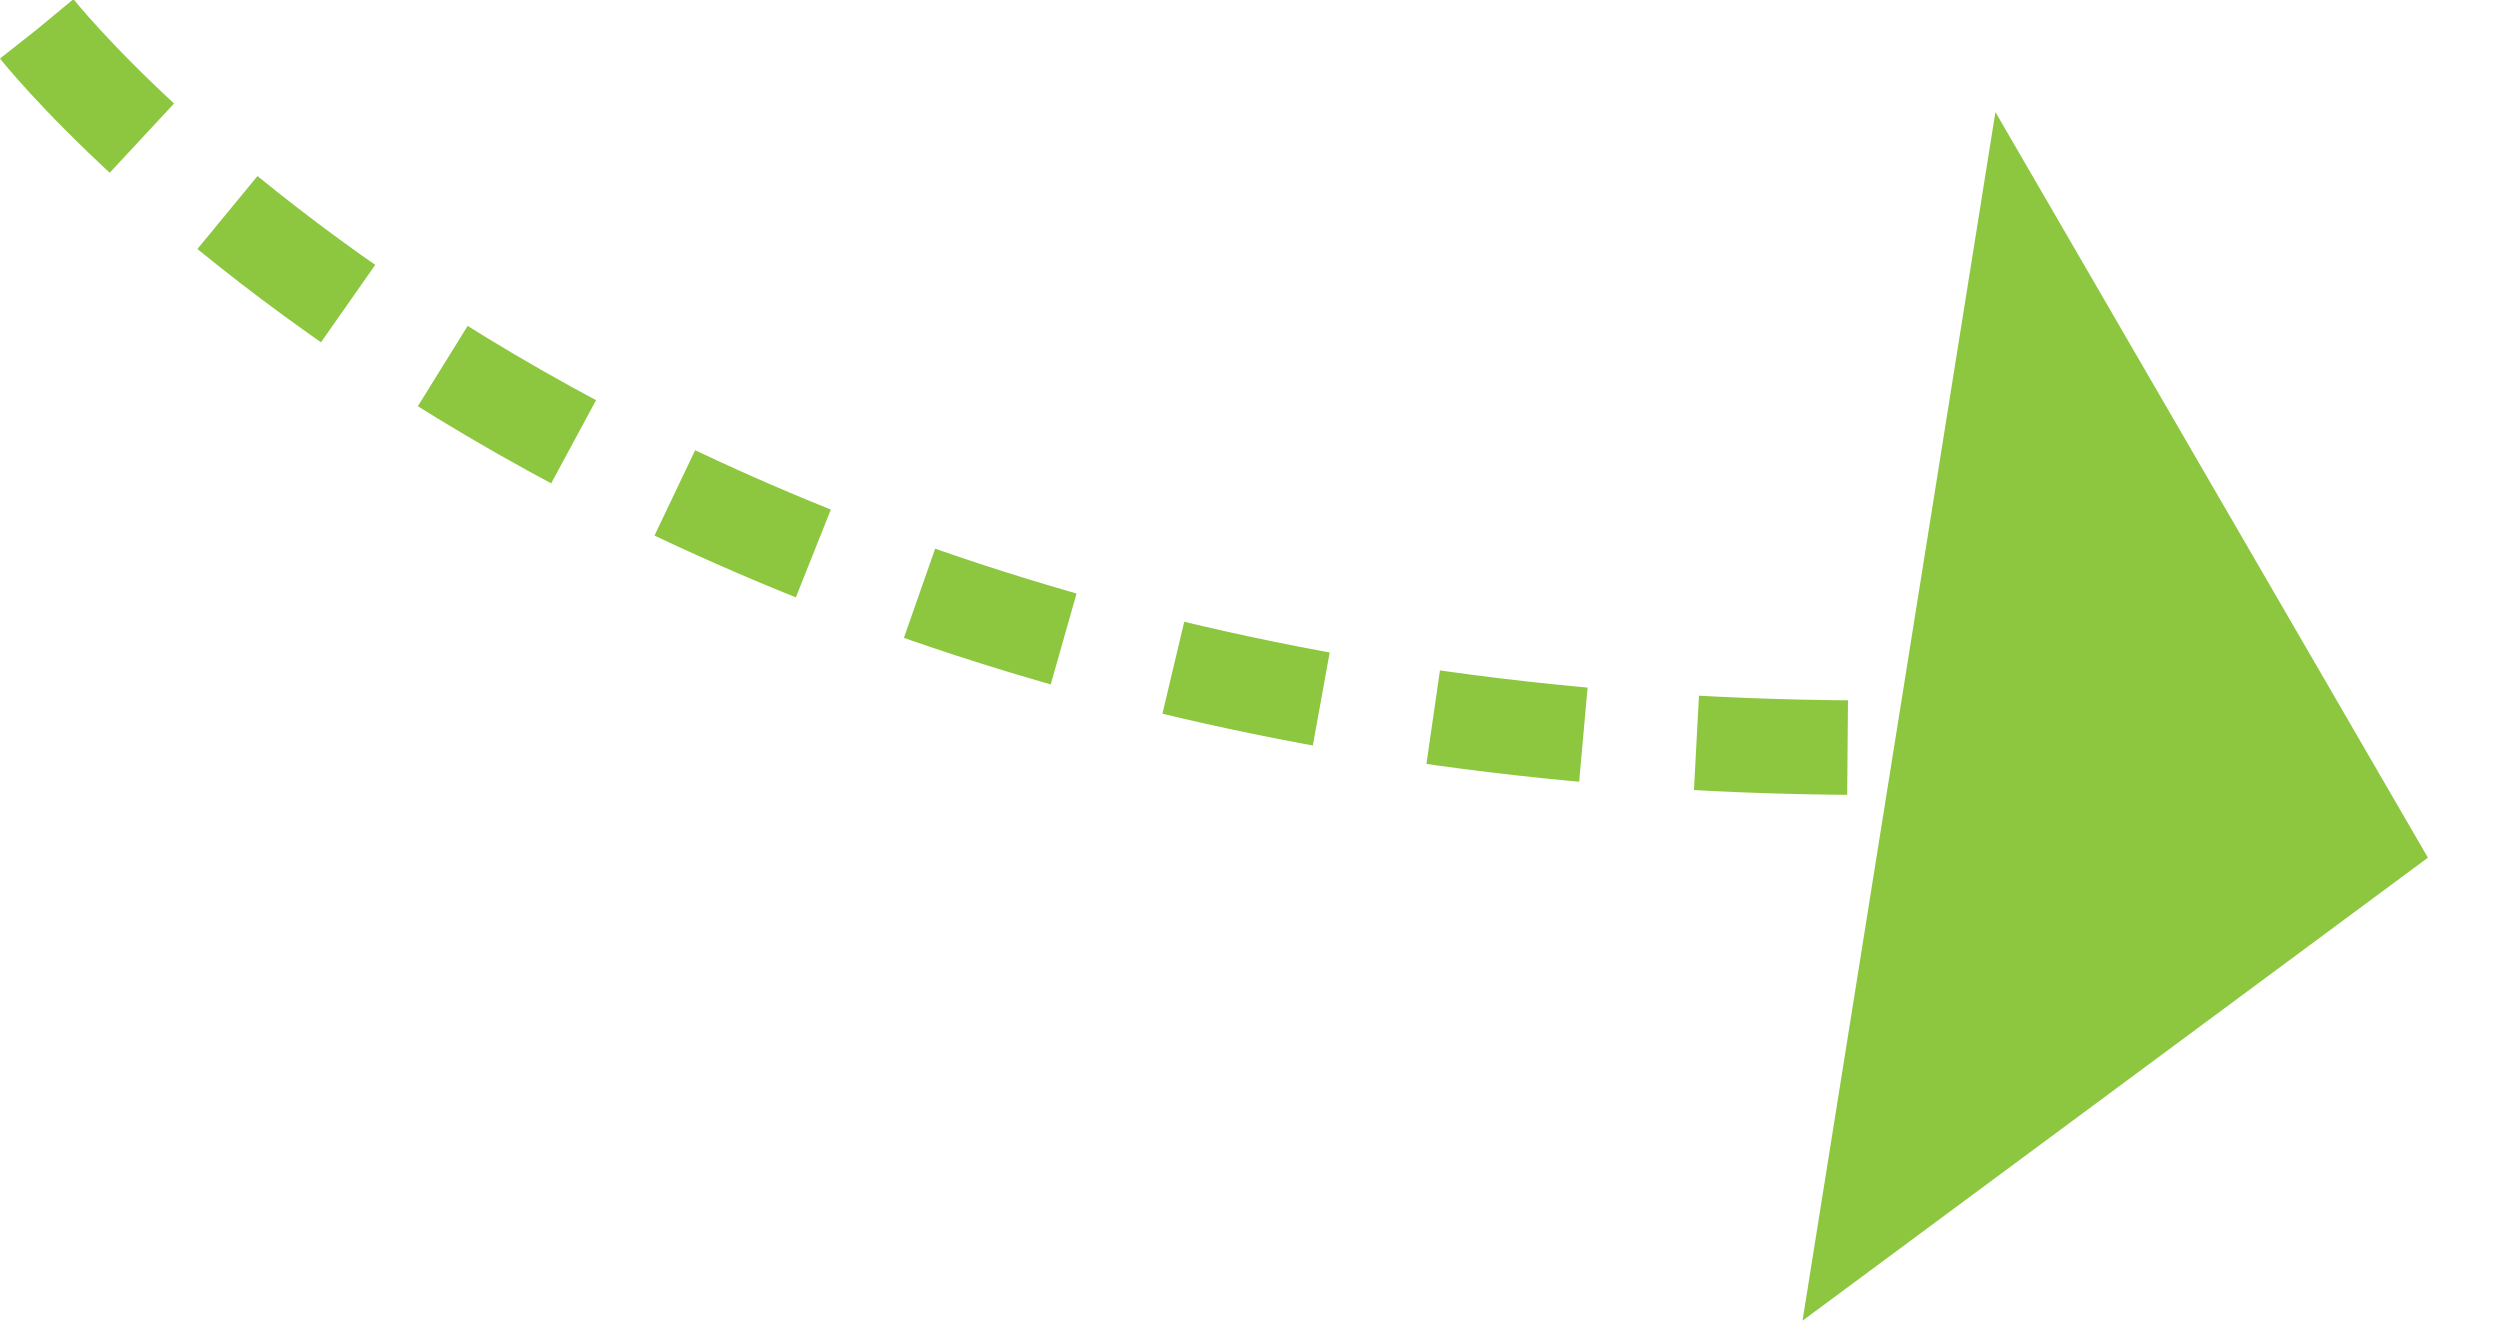 <svg xmlns="http://www.w3.org/2000/svg" width="132.268" height="69.873" viewBox="0 0 132.268 69.873">
  <g id="Group_18" data-name="Group 18" transform="translate(1.962 1.549)">
    <path id="Path_26" data-name="Path 26" d="M38.03,43.812,25.372,0,0,59.576Z" transform="translate(78.992 10.518) rotate(-14)" fill="#8dc63f"/>
    <path id="Path_27" data-name="Path 27" d="M150.611,4530.818s30.754,38.962,99.733,37.992c3.206-.045,6.768-.2,10.427-.457" transform="translate(-150.611 -4530.818)" fill="none" stroke="#8dc63f" stroke-width="5" stroke-dasharray="8 6"/>
  </g>
</svg>

